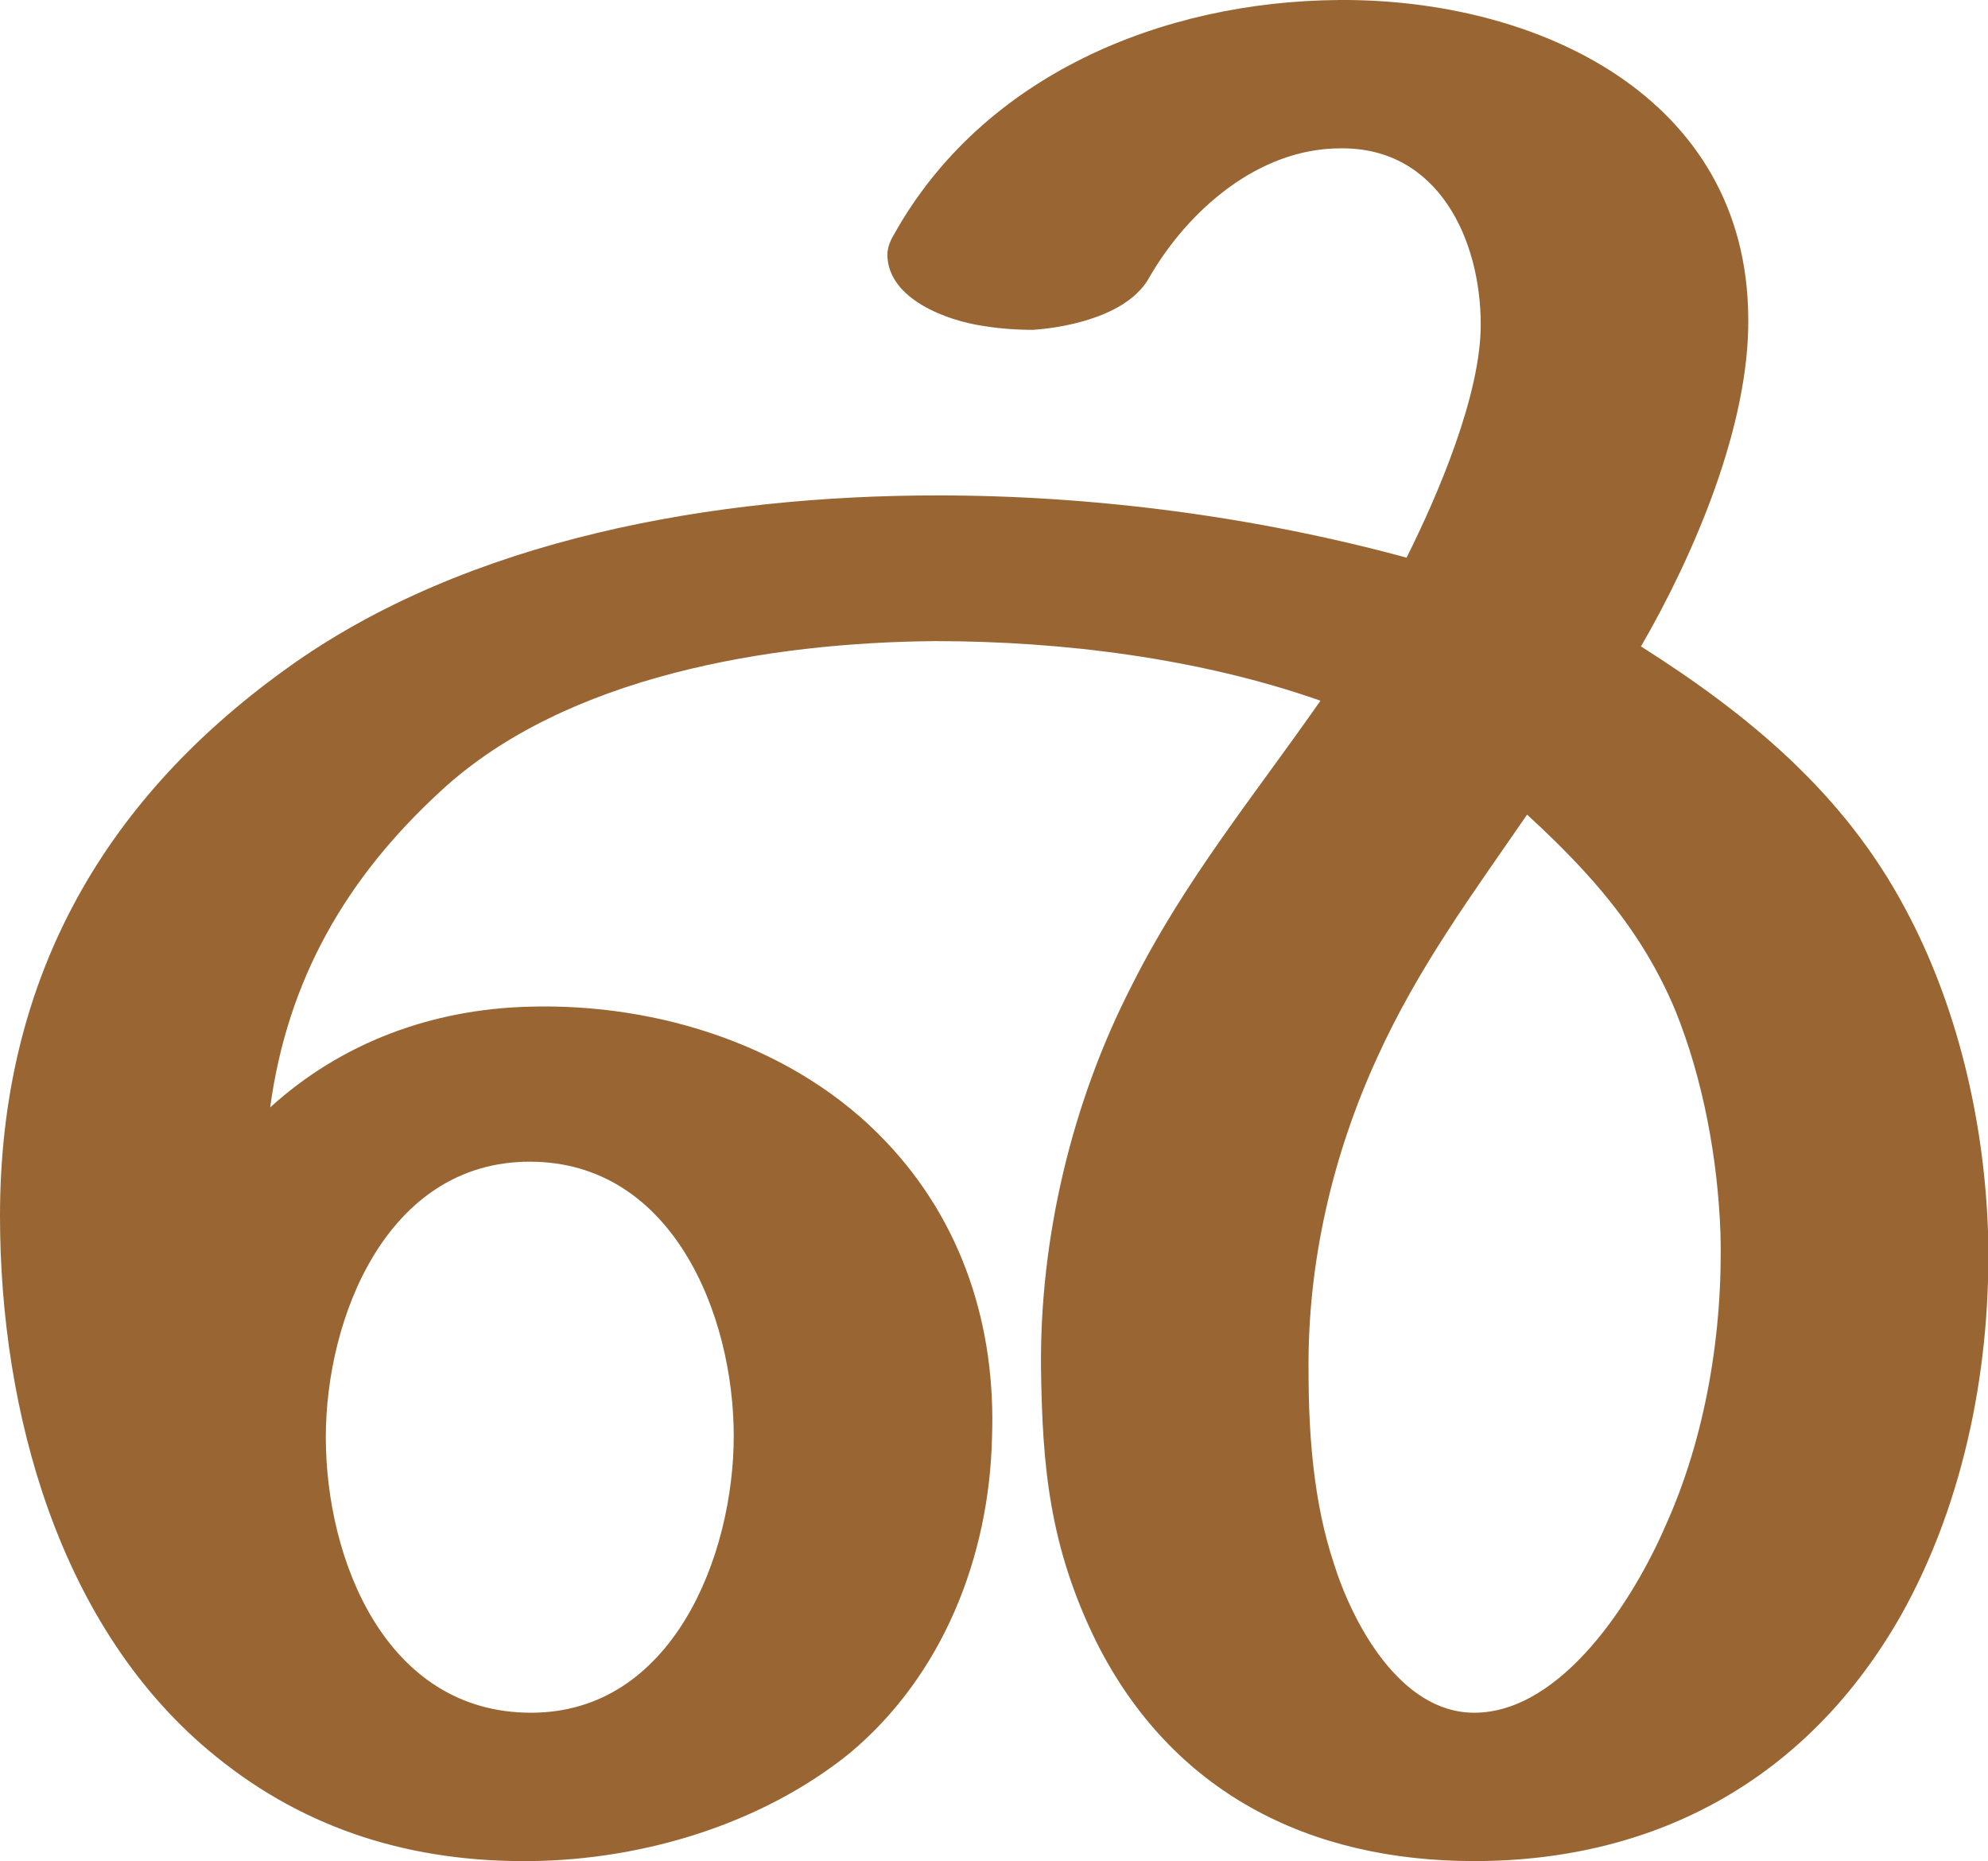 <?xml version="1.0" encoding="UTF-8"?>
<!DOCTYPE svg PUBLIC "-//W3C//DTD SVG 1.1//EN" "http://www.w3.org/Graphics/SVG/1.1/DTD/svg11.dtd">
<!-- Creator: CorelDRAW X8 -->
<svg xmlns="http://www.w3.org/2000/svg" xml:space="preserve" width="1501px" height="1405px" version="1.1" style="shape-rendering:geometricPrecision; text-rendering:geometricPrecision; image-rendering:optimizeQuality; fill-rule:evenodd; clip-rule:evenodd"
viewBox="0 0 1501 1405"
 xmlns:xlink="http://www.w3.org/1999/xlink">
 <defs>
  <style type="text/css">
   <![CDATA[
    .fil0 {fill:#996633;fill-rule:nonzero}
   ]]>
  </style>
 </defs>
 <g id="Layer_x0020_1">
  <path class="fil0" d="M1062 421c24,-48 56,-123 56,-176 0,-64 -32,-134 -106,-133 -62,0 -115,47 -144,97 -15,28 -59,38 -88,40 -13,0 -26,-1 -38,-3 -27,-4 -71,-20 -72,-53 0,-6 2,-11 5,-16 67,-120 202,-176 336,-177 150,-1 308,73 309,240 1,81 -41,179 -81,248 82,52 153,111 199,197 40,74 60,161 63,244 3,99 -17,204 -66,291 -69,121 -182,185 -322,185 -125,0 -228,-52 -285,-165 -36,-73 -41,-134 -42,-207 -1,-98 23,-200 68,-288 40,-80 92,-143 143,-216 -91,-32 -195,-45 -291,-45 -124,1 -279,26 -373,113 -72,66 -116,143 -129,239 54,-49 122,-74 195,-76 98,-3 202,30 270,102 58,61 83,140 80,223 -2,90 -37,180 -108,239 -66,53 -155,80 -240,81 -89,1 -169,-23 -238,-79 -119,-96 -163,-262 -163,-408 0,-174 74,-311 216,-413 137,-99 325,-131 492,-131 118,0 240,16 354,47zm-816 664c0,92 45,208 155,208 107,0 153,-119 153,-209 0,-91 -46,-207 -154,-207 -108,0 -154,118 -154,208zm907 -470c-42,61 -82,115 -113,183 -34,74 -53,156 -52,238 0,48 4,99 19,144 14,45 50,113 106,113 67,0 121,-87 144,-140 31,-68 44,-148 42,-222 -2,-56 -13,-116 -34,-168 -25,-60 -64,-104 -112,-148z"/>
 </g>
</svg>
